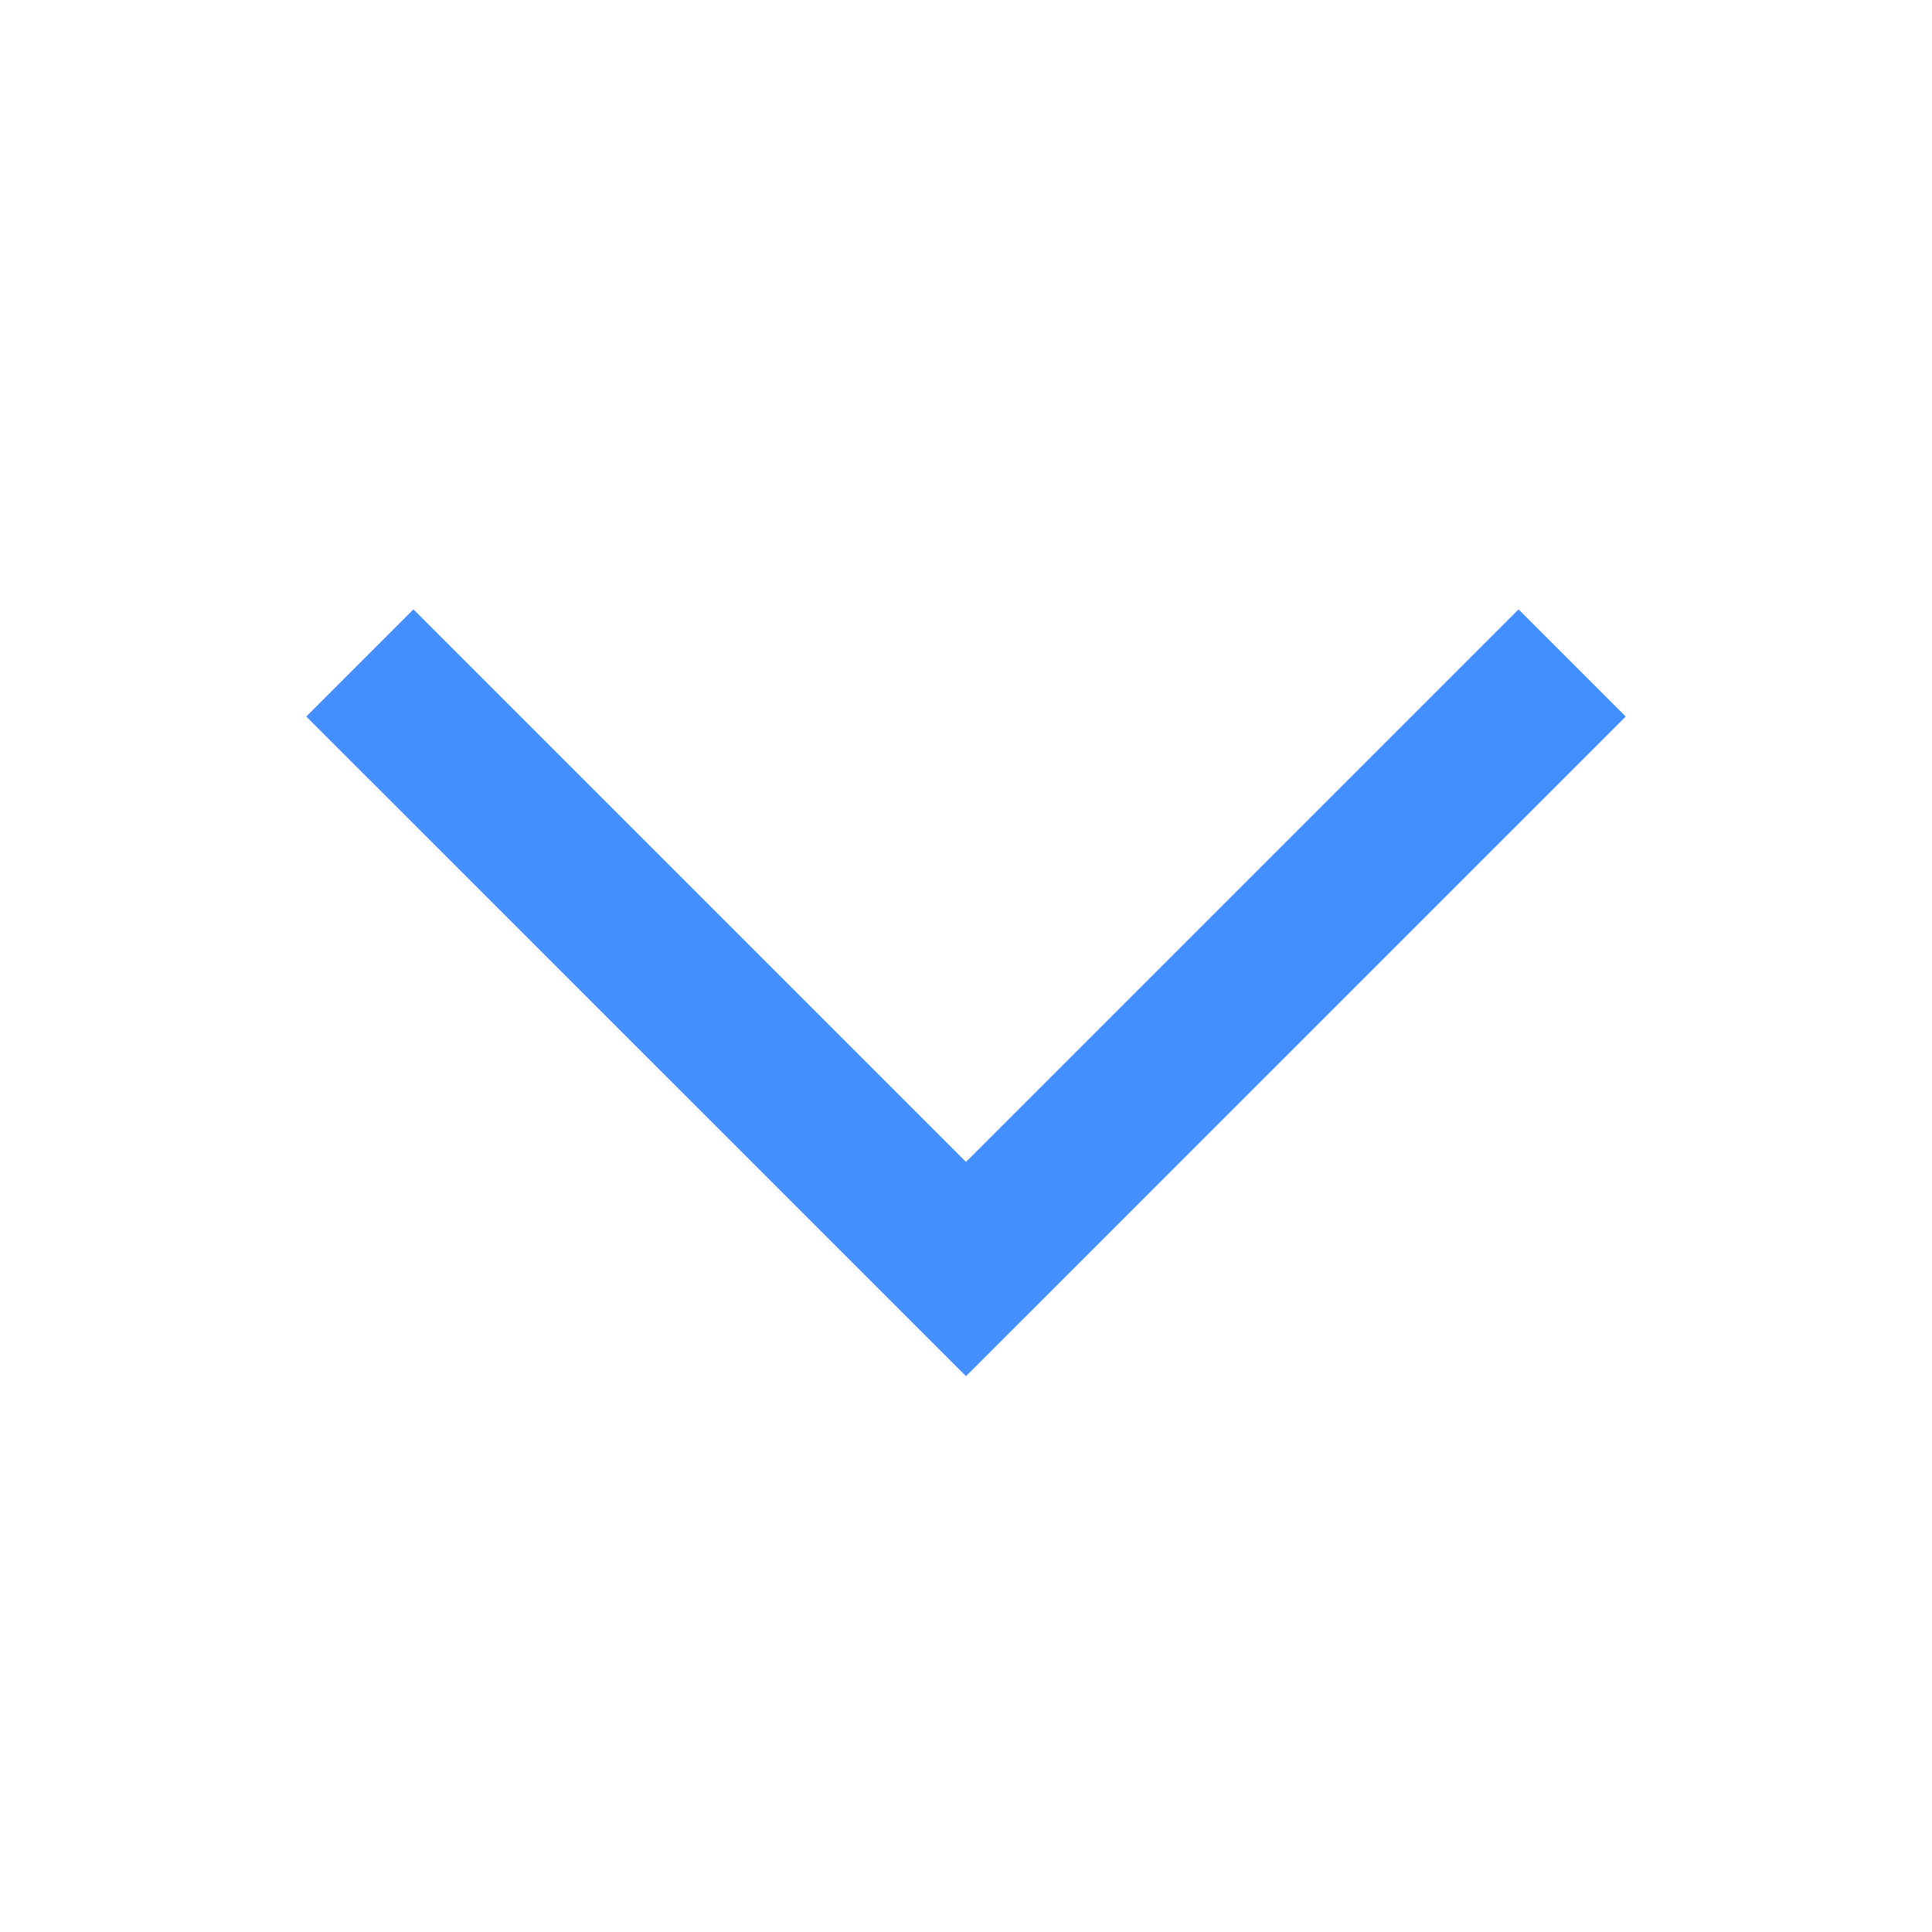 <svg width="17" height="17" viewBox="0 0 17 17" fill="none" xmlns="http://www.w3.org/2000/svg">
<path fill-rule="evenodd" clip-rule="evenodd" d="M13.362 5.362L14.305 6.305L8.5 12.109L2.695 6.305L3.638 5.362L8.5 10.224L13.362 5.362Z" fill="#448FFF"/>
</svg>
